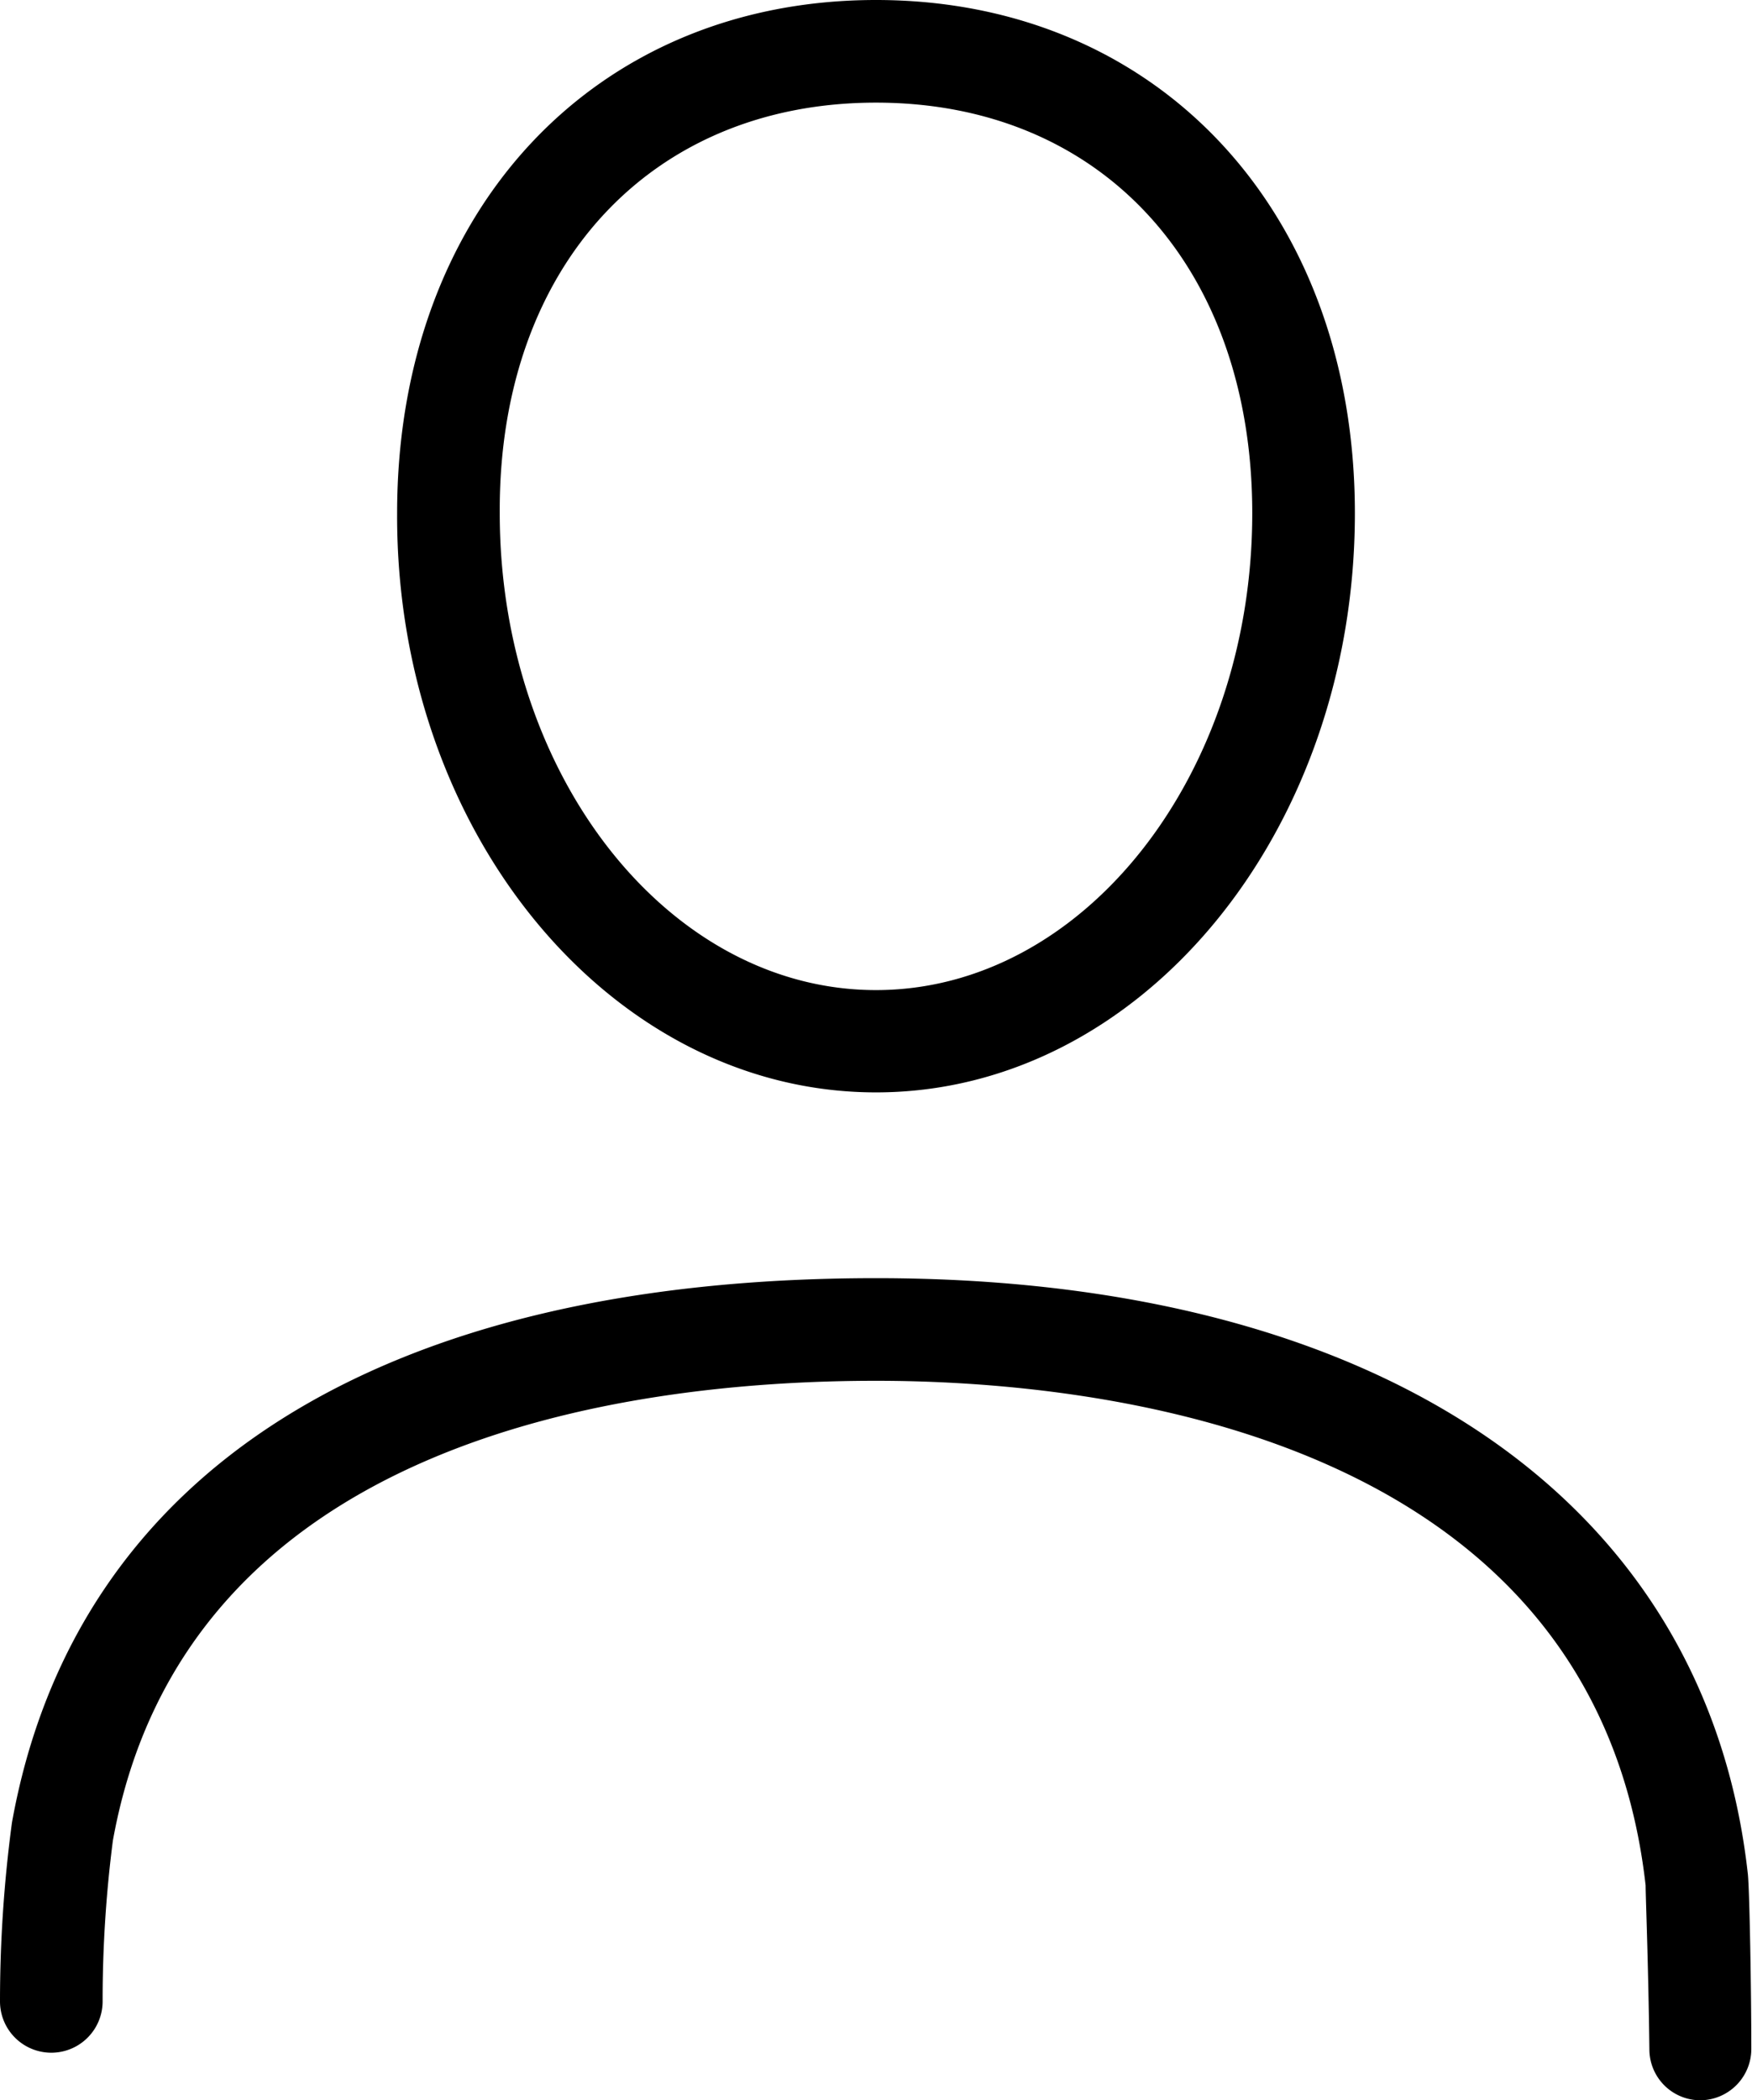 <svg xmlns="http://www.w3.org/2000/svg" viewBox="0 0 51.22 61.39"><title>profile</title><path d="M51.1,54.79C49.9,43.88,40.38,37.36,25.61,37.36,11.17,37.36,2.2,43,.35,53.27A39.34,39.34,0,0,0,0,58.5a1.5,1.5,0,0,0,3,0,36.54,36.54,0,0,1,.3-4.7C5.41,42.11,18.19,40.36,25.61,40.36c6.28,0,21,1.44,22.5,14.75,0,.31.08,2.28.11,4.8a1.49,1.49,0,0,0,1.5,1.48h0a1.5,1.5,0,0,0,1.48-1.51C51.2,58.21,51.15,55.32,51.1,54.79ZM25.61,31.93c7.74,0,14-7.59,14-16.93,0-8.83-5.77-15-14-15s-14,6.17-14,15C11.57,24.34,17.87,31.93,25.61,31.93ZM25.61,3c6.61,0,11,4.82,11,12,0,7.69-4.95,13.94-11,13.94s-11-6.25-11-13.94C14.57,7.82,19,3,25.61,3Z"/></svg>